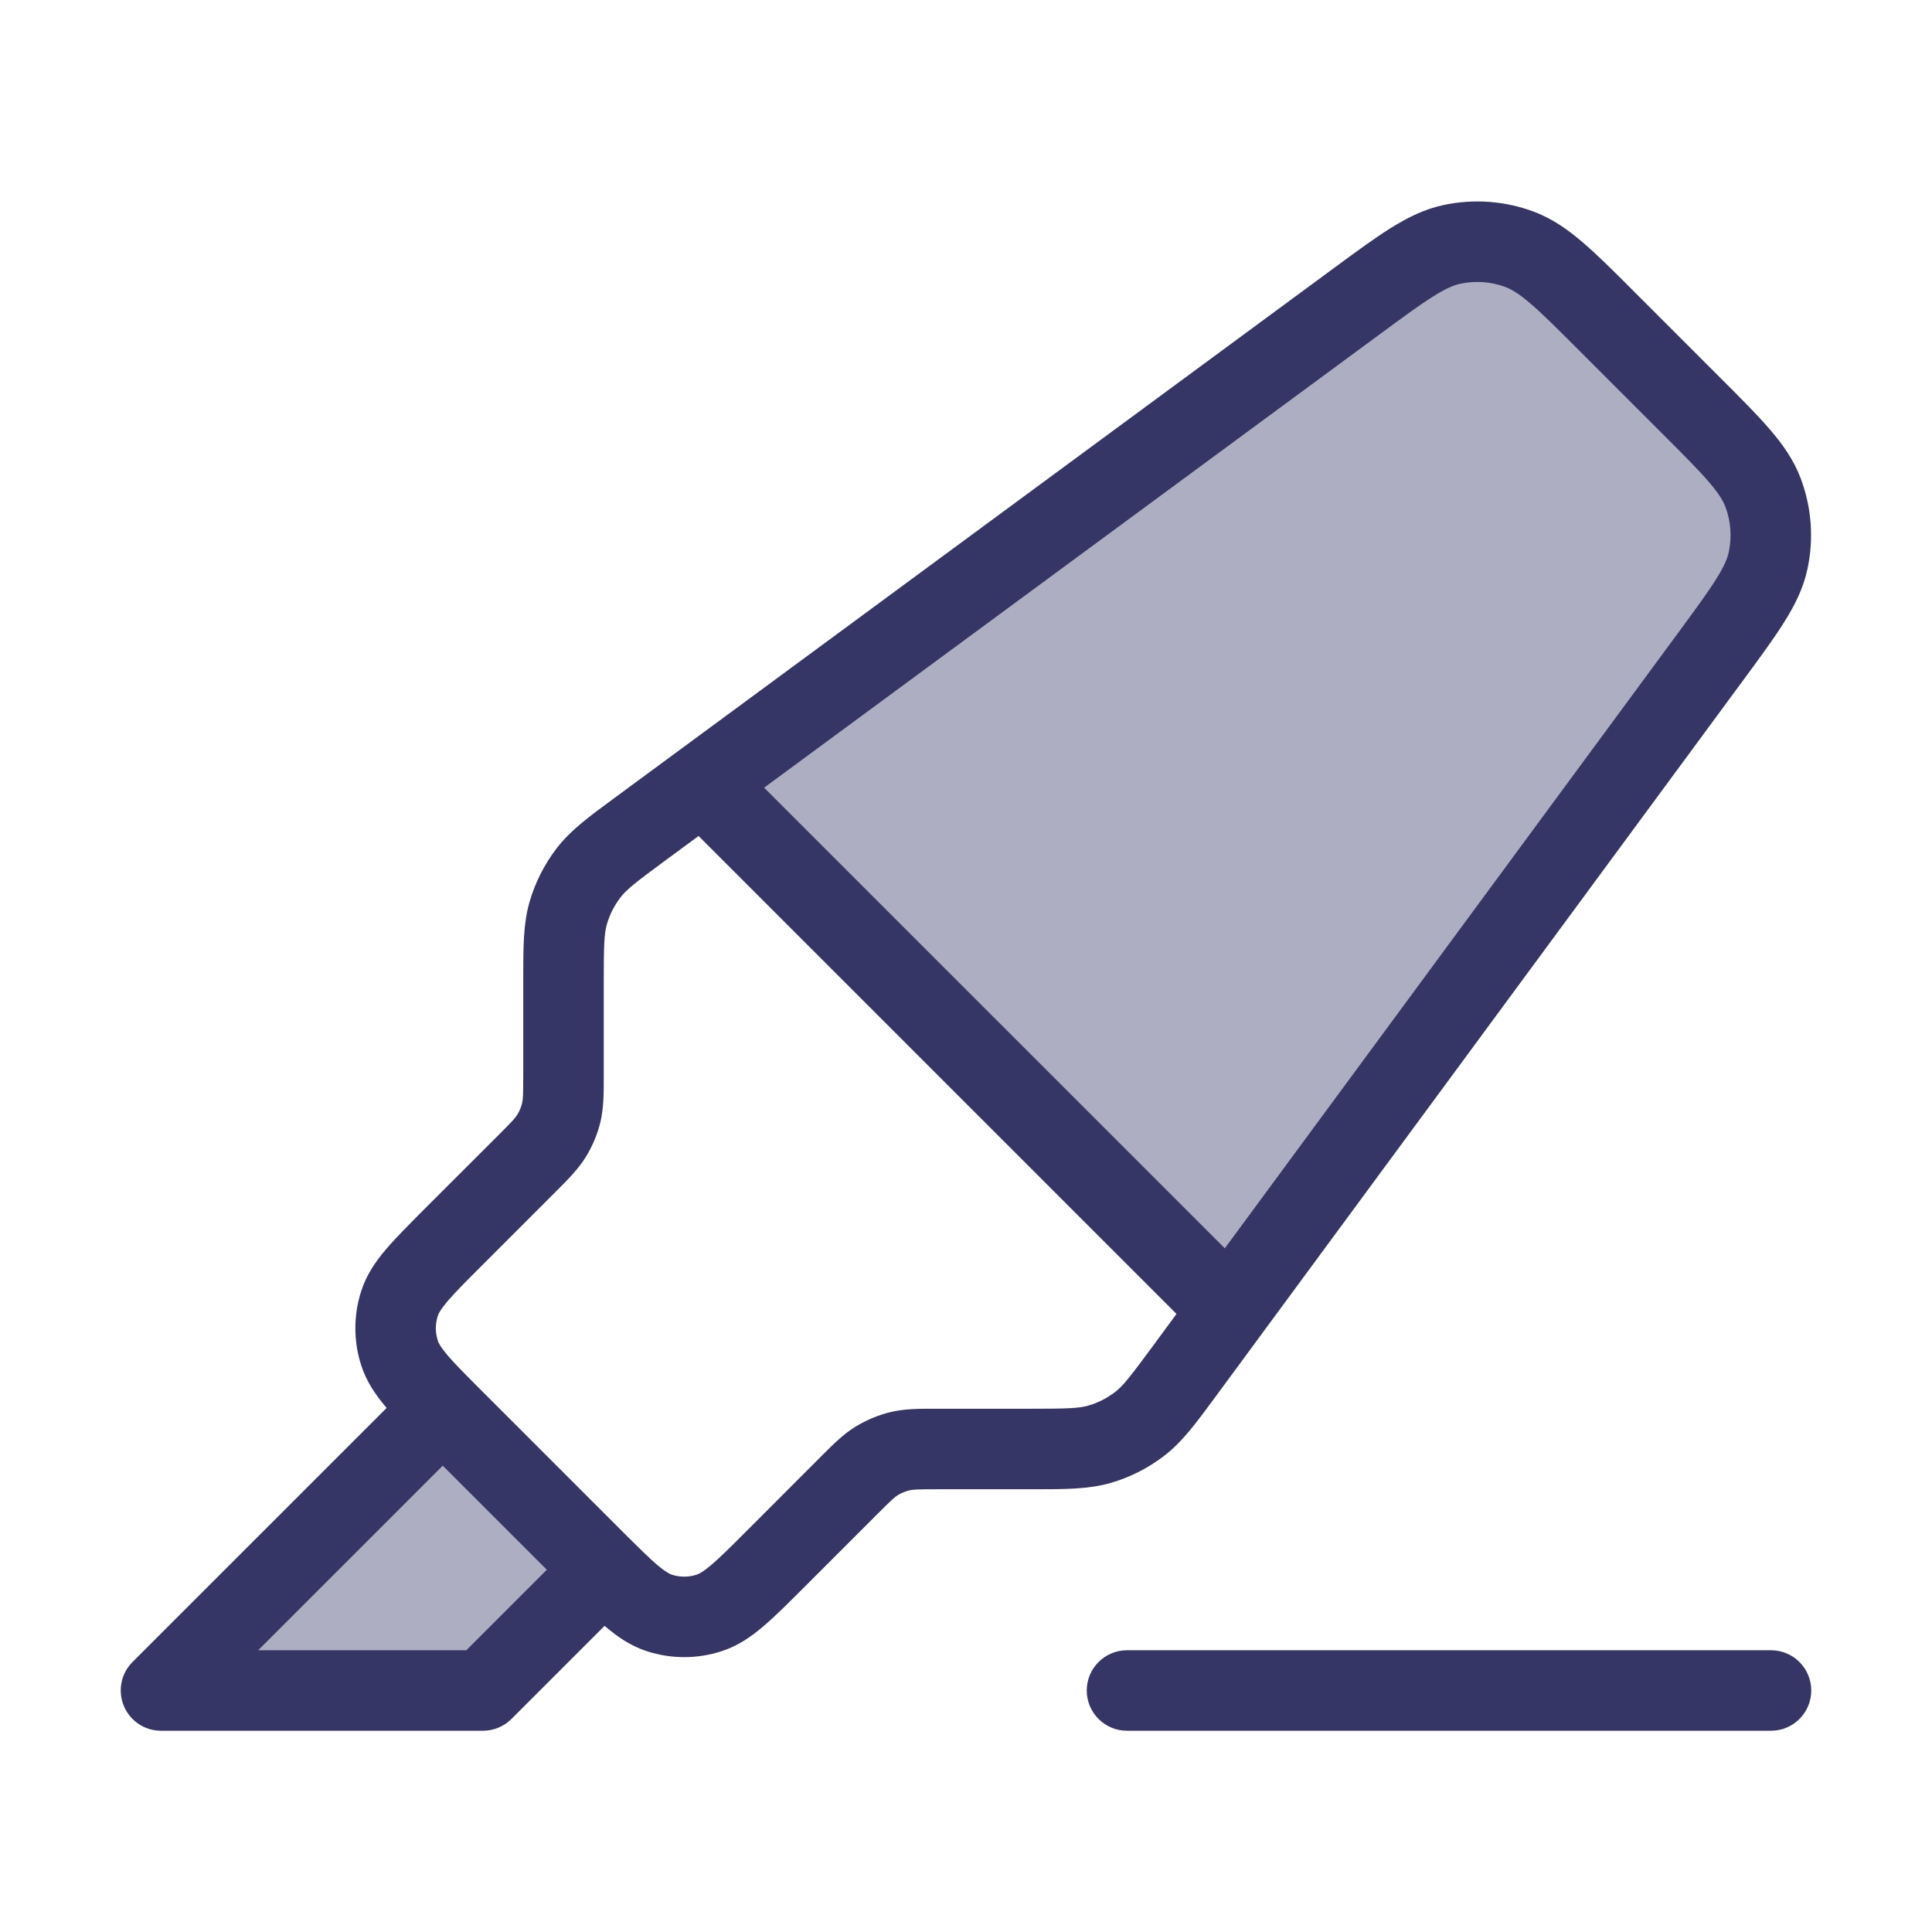 <svg width="24" height="24" viewBox="0 0 24 24" fill="none" xmlns="http://www.w3.org/2000/svg">
<g opacity="0.4">
<path d="M21.011 5.041L19.959 3.989C19.441 3.471 19.183 3.212 18.879 3.098C18.611 2.998 18.32 2.976 18.04 3.035C17.723 3.102 17.428 3.319 16.839 3.754L8.728 9.728L15.272 16.273L21.247 8.161C21.681 7.572 21.898 7.277 21.965 6.96C22.024 6.68 22.002 6.389 21.902 6.121C21.788 5.818 21.529 5.559 21.011 5.041Z" fill="#353566"/>
<path d="M5.5 17.5L7.5 19.5L6 21H2L5.5 17.5Z" fill="#353566"/>
</g>
<path fill-rule="evenodd" clip-rule="evenodd" d="M19.055 2.63C18.698 2.496 18.31 2.467 17.937 2.546C17.698 2.596 17.489 2.7 17.276 2.833C17.073 2.96 16.839 3.132 16.557 3.34L7.63 9.915C7.321 10.142 7.087 10.314 6.914 10.539C6.762 10.738 6.648 10.963 6.578 11.204C6.5 11.477 6.5 11.767 6.5 12.151L6.5 13.337C6.5 13.605 6.497 13.658 6.486 13.702C6.474 13.753 6.454 13.802 6.426 13.847C6.403 13.886 6.368 13.925 6.178 14.115L5.264 15.028C5.078 15.215 4.917 15.376 4.795 15.519C4.667 15.67 4.553 15.834 4.488 16.036C4.39 16.337 4.39 16.662 4.488 16.963C4.553 17.165 4.667 17.329 4.795 17.481L4.803 17.49L1.646 20.646C1.503 20.789 1.461 21.004 1.538 21.191C1.615 21.378 1.798 21.5 2 21.5H6C6.133 21.5 6.26 21.447 6.354 21.353L7.51 20.197L7.519 20.204C7.67 20.333 7.835 20.447 8.036 20.512C8.338 20.61 8.662 20.61 8.963 20.512C9.165 20.447 9.33 20.333 9.481 20.204C9.624 20.083 9.785 19.922 9.971 19.736L10.885 18.822C11.075 18.632 11.114 18.597 11.153 18.573C11.198 18.546 11.246 18.526 11.297 18.514C11.342 18.503 11.394 18.5 11.663 18.5L12.849 18.5C13.233 18.5 13.523 18.5 13.796 18.422C14.037 18.352 14.262 18.238 14.46 18.086C14.686 17.913 14.857 17.679 15.085 17.37L21.66 8.443C21.868 8.161 22.04 7.927 22.167 7.723C22.3 7.511 22.404 7.302 22.454 7.063C22.533 6.69 22.504 6.302 22.37 5.945C22.284 5.717 22.15 5.525 21.987 5.336C21.831 5.154 21.625 4.948 21.378 4.701L20.299 3.622C20.052 3.374 19.846 3.169 19.664 3.013C19.474 2.85 19.283 2.716 19.055 2.63ZM5.5 18.207L6.793 19.5L5.793 20.5H3.207L5.5 18.207ZM7.806 19.099C7.964 19.256 8.074 19.363 8.166 19.442C8.27 19.53 8.319 19.552 8.345 19.561C8.446 19.594 8.554 19.594 8.654 19.561C8.681 19.552 8.73 19.53 8.834 19.442C8.942 19.35 9.074 19.219 9.278 19.015L10.207 18.085C10.351 17.941 10.478 17.814 10.63 17.721C10.765 17.639 10.911 17.578 11.064 17.541C11.238 17.499 11.418 17.5 11.621 17.5L12.787 17.5C13.261 17.5 13.399 17.495 13.519 17.461C13.639 17.426 13.752 17.369 13.851 17.293C13.95 17.217 14.036 17.108 14.317 16.727L14.615 16.322L8.678 10.385L8.273 10.683C7.892 10.964 7.783 11.05 7.707 11.149C7.631 11.248 7.574 11.361 7.539 11.481C7.505 11.601 7.5 11.739 7.5 12.213L7.5 13.379C7.5 13.582 7.5 13.761 7.459 13.936C7.422 14.089 7.361 14.235 7.279 14.369C7.185 14.522 7.058 14.649 6.914 14.793L5.985 15.722C5.781 15.926 5.65 16.058 5.558 16.166C5.47 16.27 5.447 16.319 5.439 16.345C5.406 16.446 5.406 16.554 5.439 16.654C5.447 16.681 5.47 16.73 5.558 16.834C5.636 16.926 5.744 17.036 5.901 17.194L7.806 19.099ZM20.844 7.865L15.215 15.507L9.492 9.785L17.135 4.156C17.436 3.934 17.639 3.785 17.807 3.68C17.968 3.579 18.065 3.541 18.144 3.524C18.33 3.485 18.524 3.499 18.703 3.566C18.778 3.595 18.868 3.647 19.013 3.772C19.163 3.9 19.341 4.078 19.605 4.342L20.657 5.394C20.922 5.659 21.1 5.837 21.228 5.987C21.353 6.132 21.405 6.221 21.434 6.297C21.501 6.475 21.515 6.669 21.476 6.856C21.459 6.935 21.421 7.031 21.319 7.193C21.215 7.36 21.065 7.564 20.844 7.865Z" fill="#353566"/>
<path d="M14 20.5C13.724 20.5 13.5 20.724 13.5 21C13.5 21.276 13.724 21.5 14 21.5H22C22.276 21.5 22.5 21.276 22.5 21C22.5 20.724 22.276 20.5 22 20.5H14Z" fill="#353566"/>
</svg>
